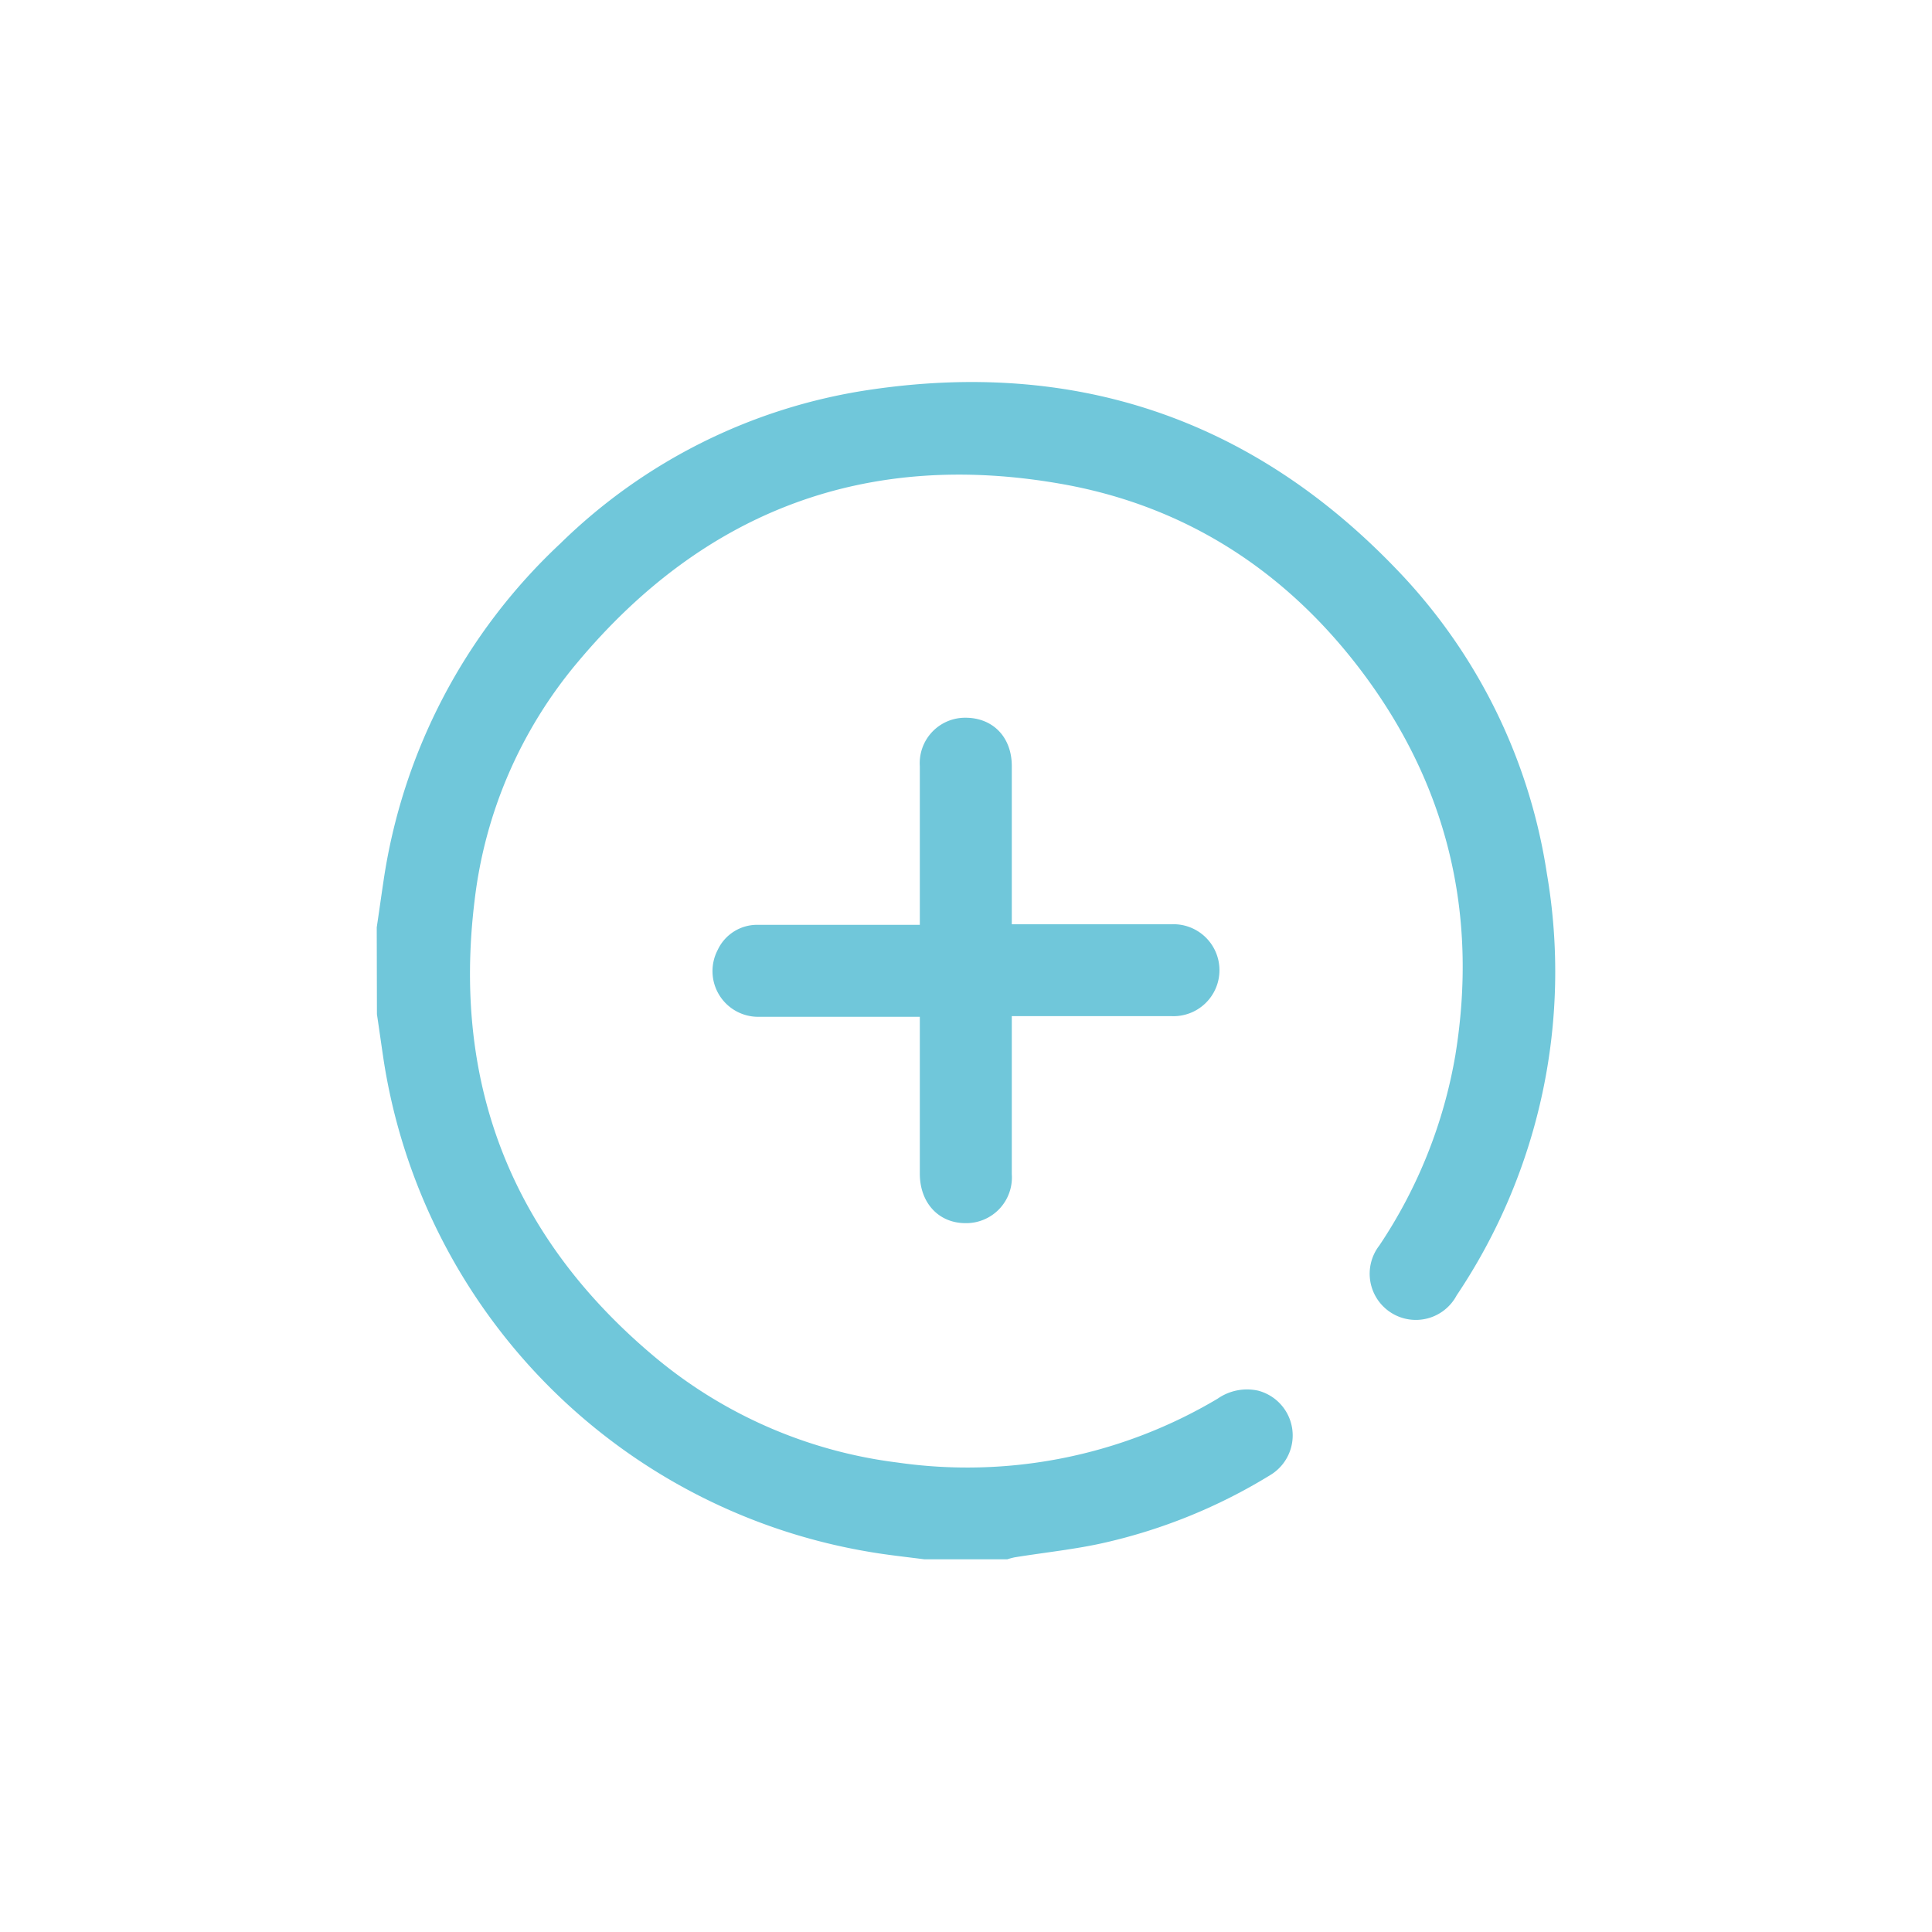<svg id="Calque_1" data-name="Calque 1" xmlns="http://www.w3.org/2000/svg" viewBox="0 0 200 200"><defs><style>.cls-1{fill:#70c7da;}</style></defs><path class="cls-1" d="M39,96c.24-1.6.46-3.19.7-4.79A59.72,59.72,0,0,1,58,56.27,57.82,57.82,0,0,1,89.84,40.38c21.31-3.22,39.67,2.89,54.65,18.47a57.86,57.86,0,0,1,15.64,31.57,60.1,60.1,0,0,1-9.34,43.68,4.78,4.78,0,1,1-8-5.17,50.69,50.69,0,0,0,7.87-19.71c2.39-14.71-.86-28.13-9.91-40-7.76-10.17-18-16.78-30.57-19.07C89.89,46.48,73,52.77,59.79,68.56A46.73,46.73,0,0,0,49.13,93.22c-2.35,19.2,4,35.1,18.89,47.45A48.48,48.48,0,0,0,92.9,151.4a50.68,50.68,0,0,0,33.15-6.61,5.32,5.32,0,0,1,4.19-.83,4.79,4.79,0,0,1,1.24,8.75,56.77,56.77,0,0,1-17.18,7c-3,.68-6.16,1-9.24,1.5a7.06,7.06,0,0,0-.79.21H95.7c-2-.26-3.93-.46-5.87-.8a61.11,61.11,0,0,1-50.11-50.84c-.24-1.6-.46-3.19-.7-4.79Z"/><path class="cls-1" d="M95.22,105.26c-5.68,0-11.19,0-16.7,0a4.73,4.73,0,0,1-4.22-6.93,4.5,4.5,0,0,1,4.22-2.59h16.7V79.3a4.7,4.7,0,0,1,4.73-5c2.83,0,4.79,2,4.79,5,0,5.4,0,10.79,0,16.38h16.52a4.76,4.76,0,1,1,0,9.51H104.74v1.36c0,5,0,10,0,15a4.73,4.73,0,0,1-4.79,5.07c-2.79,0-4.73-2.11-4.73-5.12V105.26Z"/></svg>